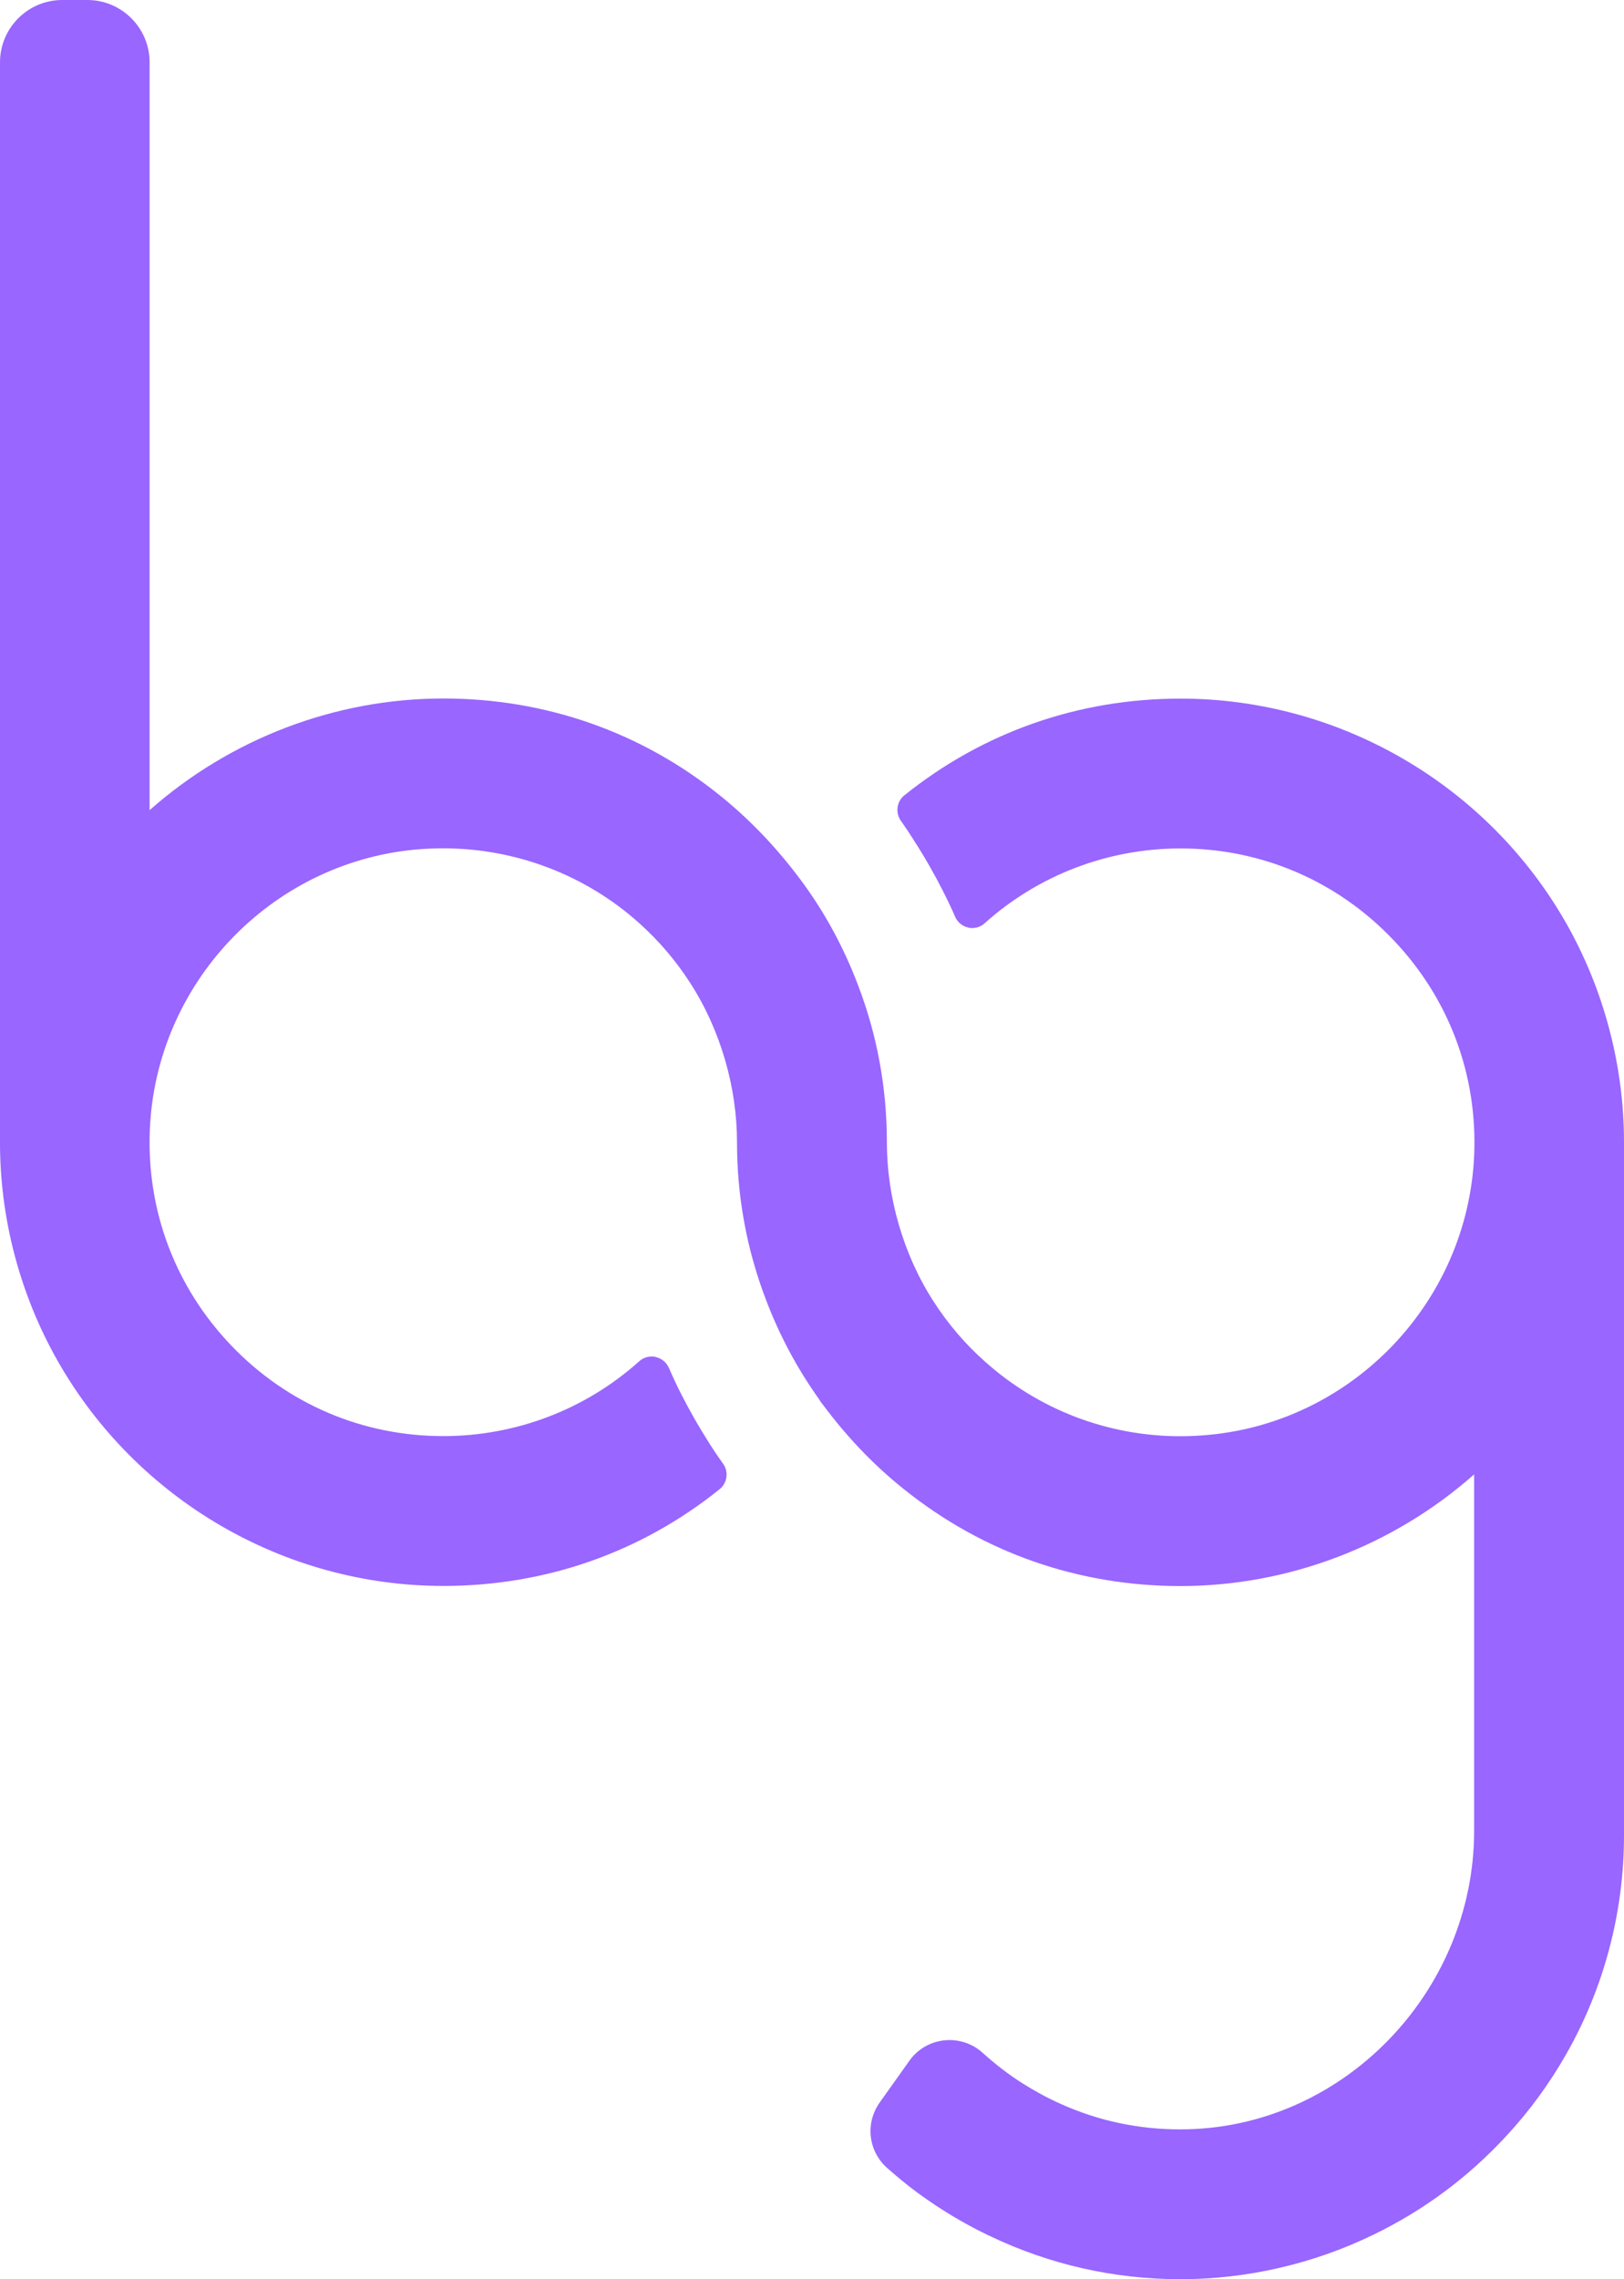 <?xml version="1.0" encoding="UTF-8"?>
<svg id="Calque_2" data-name="Calque 2" xmlns="http://www.w3.org/2000/svg" viewBox="0 0 133.73 187.56">
  <defs>
    <style>
      .cls-1 {
        fill: #96f;
      }
    </style>
  </defs>
  <g id="Calque_1-2" data-name="Calque 1">
    <path class="cls-1" d="m133.73,94.01v57.04c0,6.3-1.64,12.51-4.74,17.96-1.39,2.44-3.04,4.71-4.93,6.74-3.12,3.39-6.81,6.14-10.97,8.15-4.93,2.4-10.42,3.66-15.88,3.66s-10.78-1.2-15.71-3.56c-.05-.02-.09-.04-.13-.06-1.5-.72-2.97-1.56-4.36-2.48-.95-.63-1.89-1.31-2.77-2.04-.15-.12-.63-.53-1.15-.98-1.59-1.38-1.87-3.7-.65-5.42l2.44-3.43c.75-1.07,1.99-1.71,3.31-1.71.98,0,1.93.35,2.67,1,.03.02.05.05.08.07,1.02.92,2.13,1.78,3.29,2.51,1,.63,2.05,1.2,3.13,1.68,3.09,1.39,6.39,2.09,9.81,2.09,13.32.02,24.22-11.27,24.22-24.58v-29.32c-6.65,5.88-15.28,9.19-24.19,9.19-8.39,0-16.26-2.75-22.75-7.96-2.3-1.83-4.43-4.01-6.31-6.47l-.52-.68c-.06-.07-.1-.14-.14-.22-1.84-2.57-3.32-5.35-4.42-8.27-1.57-4.11-2.37-8.45-2.37-12.92s-1.33-9.21-3.86-13.12c-1.17-1.82-2.59-3.48-4.2-4.92-4.43-3.97-10.17-6.15-16.15-6.15-.78,0-1.57.04-2.35.11-11.92,1.15-21.3,11.06-21.79,23.05-.28,6.65,2.1,12.95,6.71,17.76s10.81,7.45,17.45,7.45c5.98,0,11.71-2.19,16.13-6.15.28-.26.65-.4,1.03-.4.11,0,.22,0,.33.04.49.11.89.44,1.09.89.31.72.66,1.47,1.07,2.27.63,1.23,1.31,2.43,2.03,3.57.43.7.87,1.36,1.37,2.06.47.66.34,1.58-.29,2.09-6.49,5.21-14.35,7.96-22.75,7.96-13.11,0-25.29-7.11-31.78-18.55-3.09-5.46-4.73-11.67-4.73-17.96V5.13C0,2.3,2.3,0,5.13,0h2.06c2.83,0,5.13,2.3,5.13,5.13v61.54c6.65-5.88,15.28-9.19,24.19-9.19,8.4,0,16.27,2.75,22.75,7.96,2.34,1.88,4.46,4.07,6.31,6.49,2.12,2.74,3.83,5.82,5.09,9.15,1.57,4.1,2.37,8.45,2.37,12.92s1.33,9.22,3.86,13.12c1.18,1.83,2.59,3.48,4.2,4.91,4.42,3.97,10.14,6.16,16.11,6.16.77,0,1.55-.04,2.32-.11,11.94-1.11,21.34-10.99,21.87-22.99.29-6.65-2.08-12.97-6.7-17.79-4.61-4.82-10.82-7.48-17.48-7.48-5.97,0-11.7,2.19-16.12,6.15-.28.26-.65.4-1.03.4-.11,0-.22,0-.33-.04-.49-.11-.89-.44-1.08-.89-.31-.72-.67-1.47-1.08-2.27-.63-1.23-1.31-2.43-2.03-3.57-.43-.69-.88-1.38-1.36-2.06-.47-.67-.34-1.59.29-2.09,6.49-5.21,14.35-7.96,22.75-7.96,13.11,0,25.3,7.11,31.79,18.55,3.08,5.46,4.72,11.67,4.72,17.97Z"/>
  </g>
</svg>
